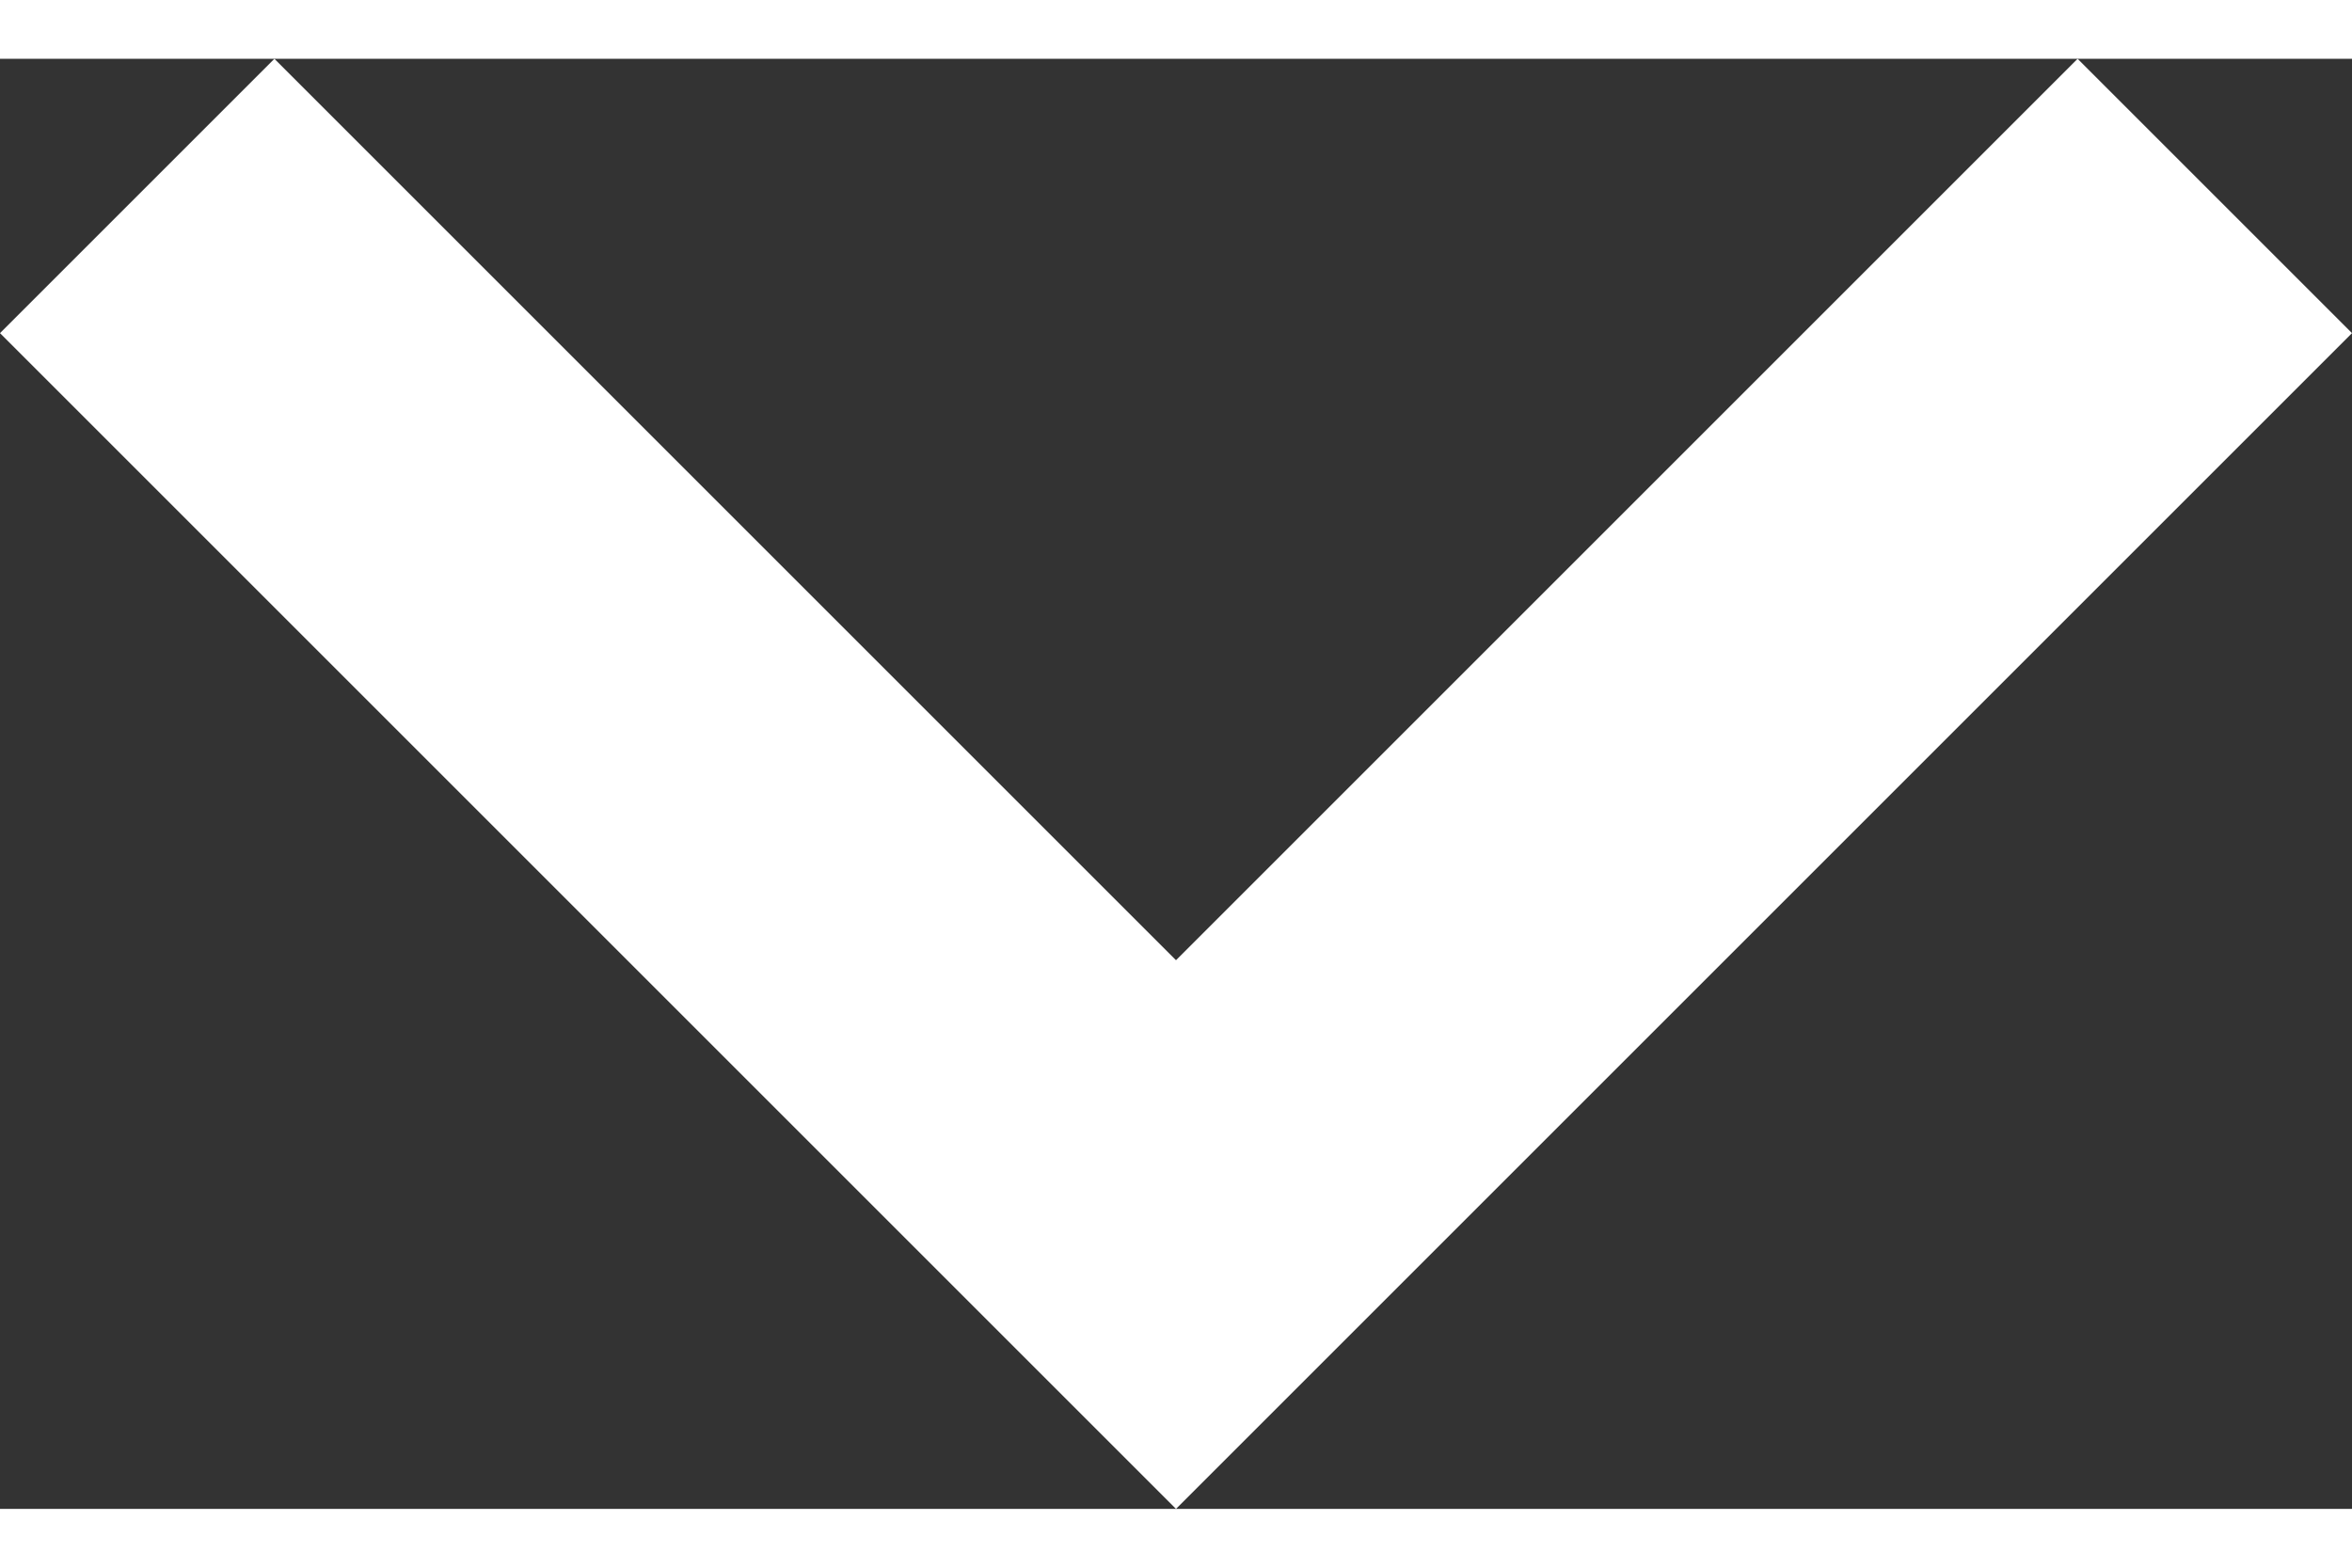 <svg xmlns="http://www.w3.org/2000/svg" viewBox="0 0 12 7.4" width="12" height="8">
	<rect x="0" y="0" width="12" height="7.4" fill="#333333" stroke="none"/>
	<path fill="#fff" d="M6,4.6L1.4,0L0,1.4l6,6l6-6L10.6,0L6,4.6z"/>
</svg>
